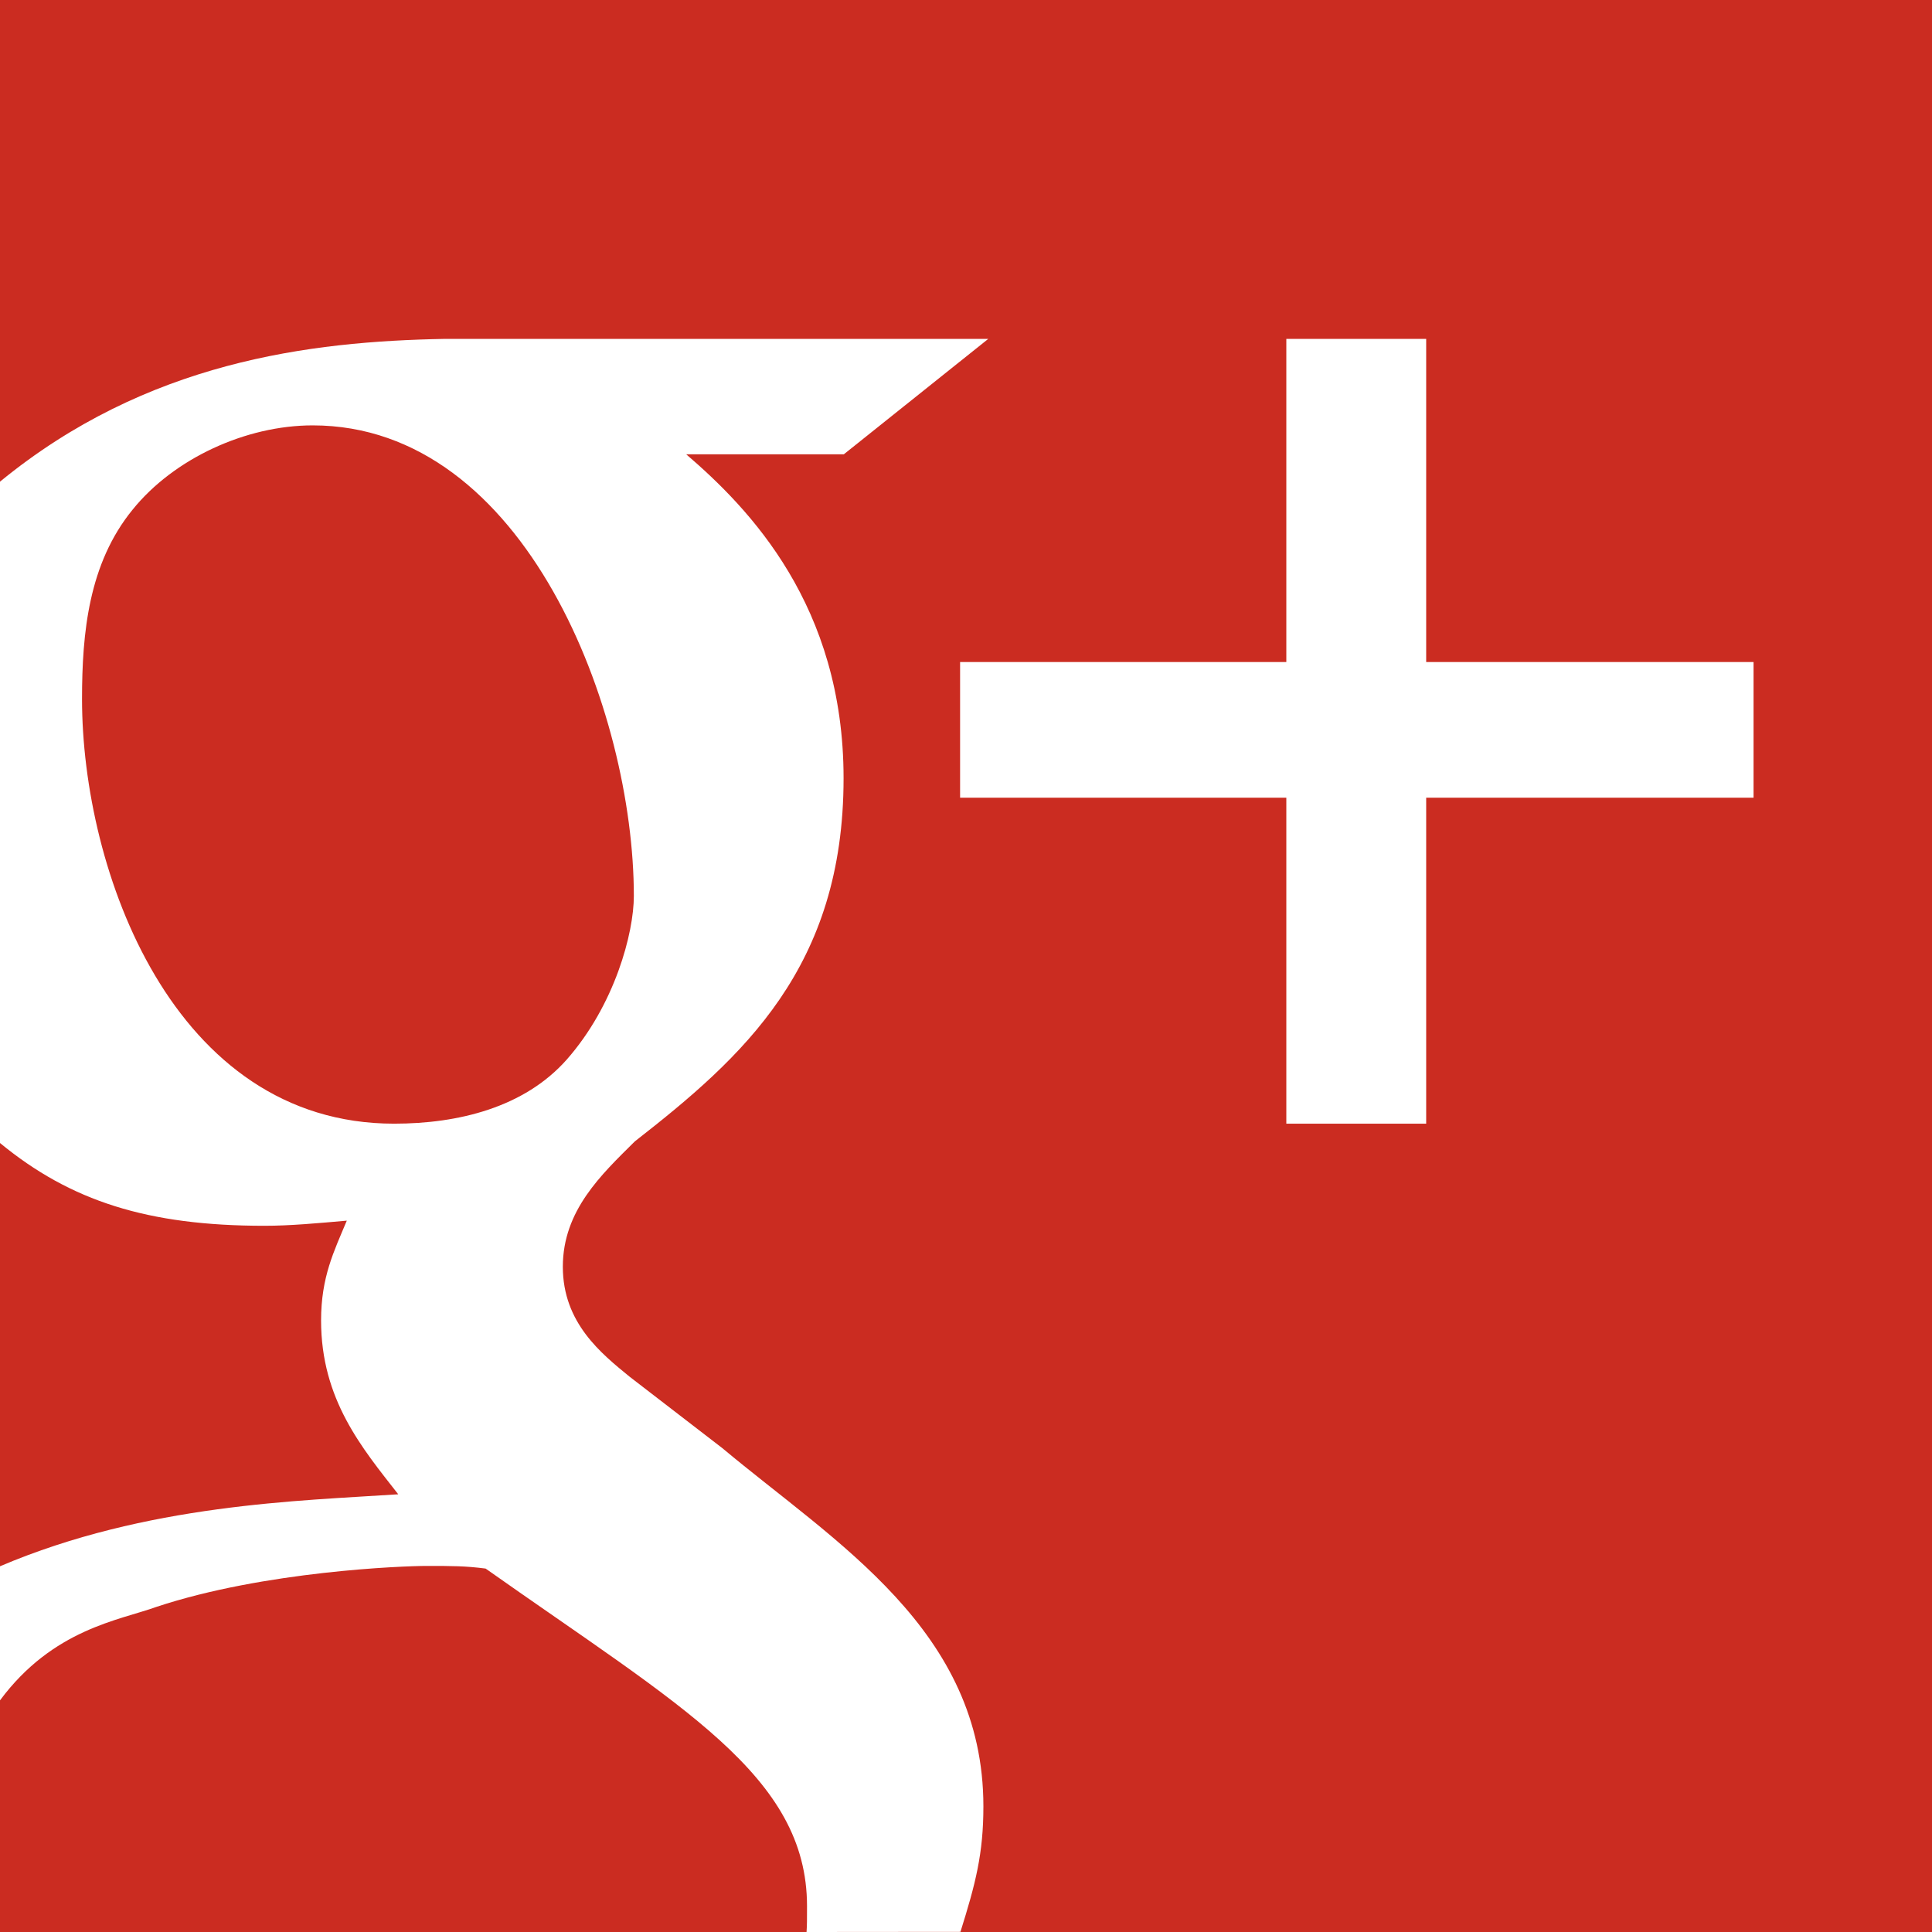 <?xml version="1.0" encoding="utf-8"?>
<!-- Generator: Adobe Illustrator 13.0.0, SVG Export Plug-In . SVG Version: 6.00 Build 14948)  -->
<!DOCTYPE svg PUBLIC "-//W3C//DTD SVG 1.1//EN" "http://www.w3.org/Graphics/SVG/1.1/DTD/svg11.dtd">
<svg version="1.1" id="Google_x2B_" xmlns="http://www.w3.org/2000/svg" xmlns:xlink="http://www.w3.org/1999/xlink" x="0px"
	 y="0px" width="90px" height="90px" viewBox="0 0 90 90" enable-background="new 0 0 90 90" xml:space="preserve">
<rect fill="#CB2C21" width="90" height="90"/>
<g>
	<polyline fill="#FFFFFF" points="59.922,15.787 66.437,15.787 66.437,30.84 81.687,30.84 81.687,37.16 66.437,37.16 66.437,52.345 
		59.922,52.345 59.922,37.16 44.725,37.16 44.725,30.84 59.922,30.84 59.922,15.787 	"/>
	
		<linearGradient id="SVGID_1_" gradientUnits="userSpaceOnUse" x1="-0.003" y1="89.998" x2="0.997" y2="89.998" gradientTransform="matrix(0 -7.421 7.421 0 -644.855 99.781)">
		<stop  offset="0" style="stop-color:#F5F6F5"/>
		<stop  offset="1" style="stop-color:#FFFFFF"/>
	</linearGradient>
	<path fill="url(#SVGID_1_)" d="M18.359,52.345c-10.307,0-14.538-11.802-14.538-19.78c0-3.104,0.313-6.315,2.352-8.818
		c1.92-2.383,5.272-3.931,8.392-3.931c9.941,0,14.962,13.342,14.962,21.921c0,1.718-0.882,5.076-3.13,7.627
		C24.424,51.589,21.354,52.345,18.359,52.345z M33.652,67.462l-4.32-3.328c-1.315-1.075-3.113-2.504-3.113-5.122
		c0-2.625,1.797-4.296,3.354-5.842c5.033-3.925,9.724-8.102,9.724-16.916c0-8.046-4.39-12.564-7.331-15.091c0.987,0,7.343,0,7.343,0
		l6.728-5.376H20.708C14.424,15.903,6.831,16.837,0,22.438v30.808c3.285,2.704,6.88,3.856,12.319,3.856
		c1.202,0,2.515-0.123,3.836-0.239c-0.598,1.431-1.198,2.624-1.198,4.649c0,3.69,1.915,5.949,3.595,8.098
		C13.971,69.917,6.842,70.053,0,72.963v6.246c2.473-3.329,5.556-3.727,7.287-4.354c5.032-1.669,11.505-1.908,12.588-1.908
		c1.191,0,1.792,0,2.747,0.123c9.113,6.436,14.972,9.643,14.972,15.729c0,0.642,0.001,0.864-0.022,1.201l7.169-0.006
		c0.705-2.248,1.069-3.643,1.069-5.845C45.81,75.928,38.922,71.871,33.652,67.462"/>
</g>
</svg>
